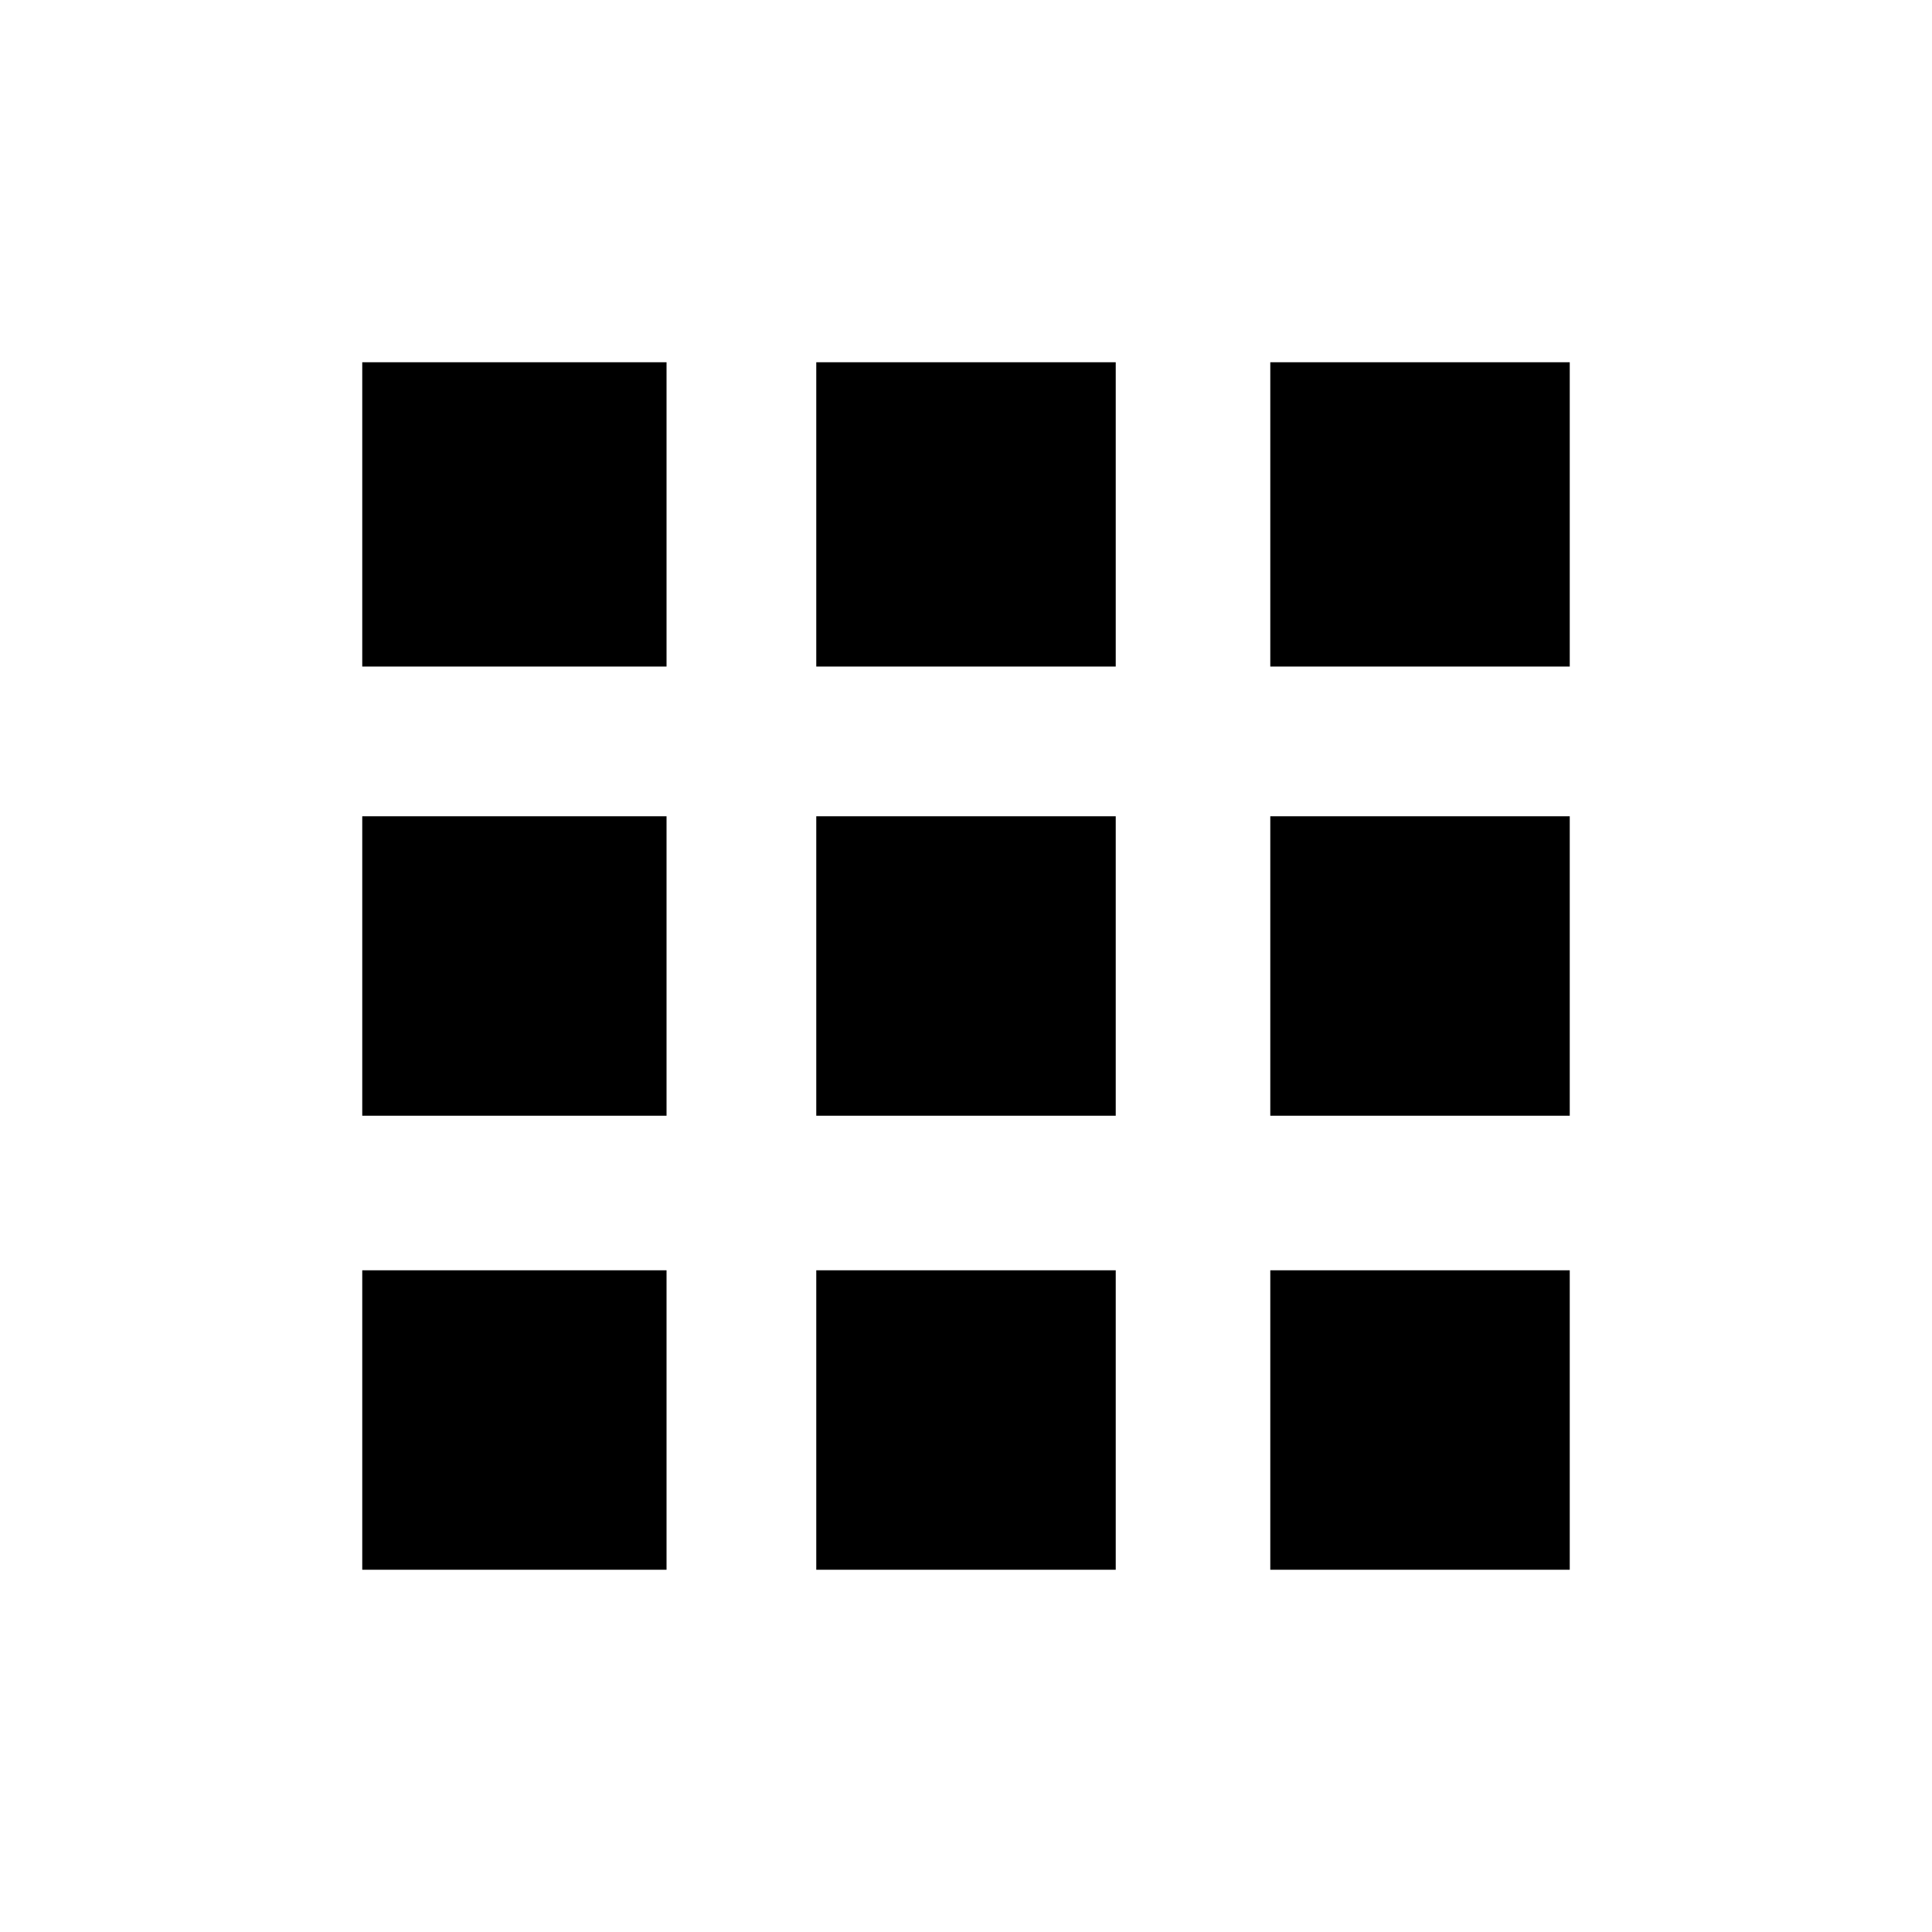 <?xml version="1.0"?><svg fill="currentColor" xmlns="http://www.w3.org/2000/svg" width="40" height="40" viewBox="0 0 40 40"><path d="m7.5 13.8v-6.3h6.3v6.3h-6.3z m9.4 18.7v-6.2h6.2v6.2h-6.2z m-9.4 0v-6.2h6.3v6.2h-6.3z m0-9.4v-6.2h6.3v6.2h-6.3z m9.4 0v-6.2h6.2v6.2h-6.2z m9.4-15.6h6.2v6.3h-6.2v-6.3z m-9.4 6.3v-6.3h6.2v6.3h-6.2z m9.4 9.3v-6.2h6.2v6.2h-6.2z m0 9.4v-6.2h6.2v6.2h-6.2z"></path></svg>
